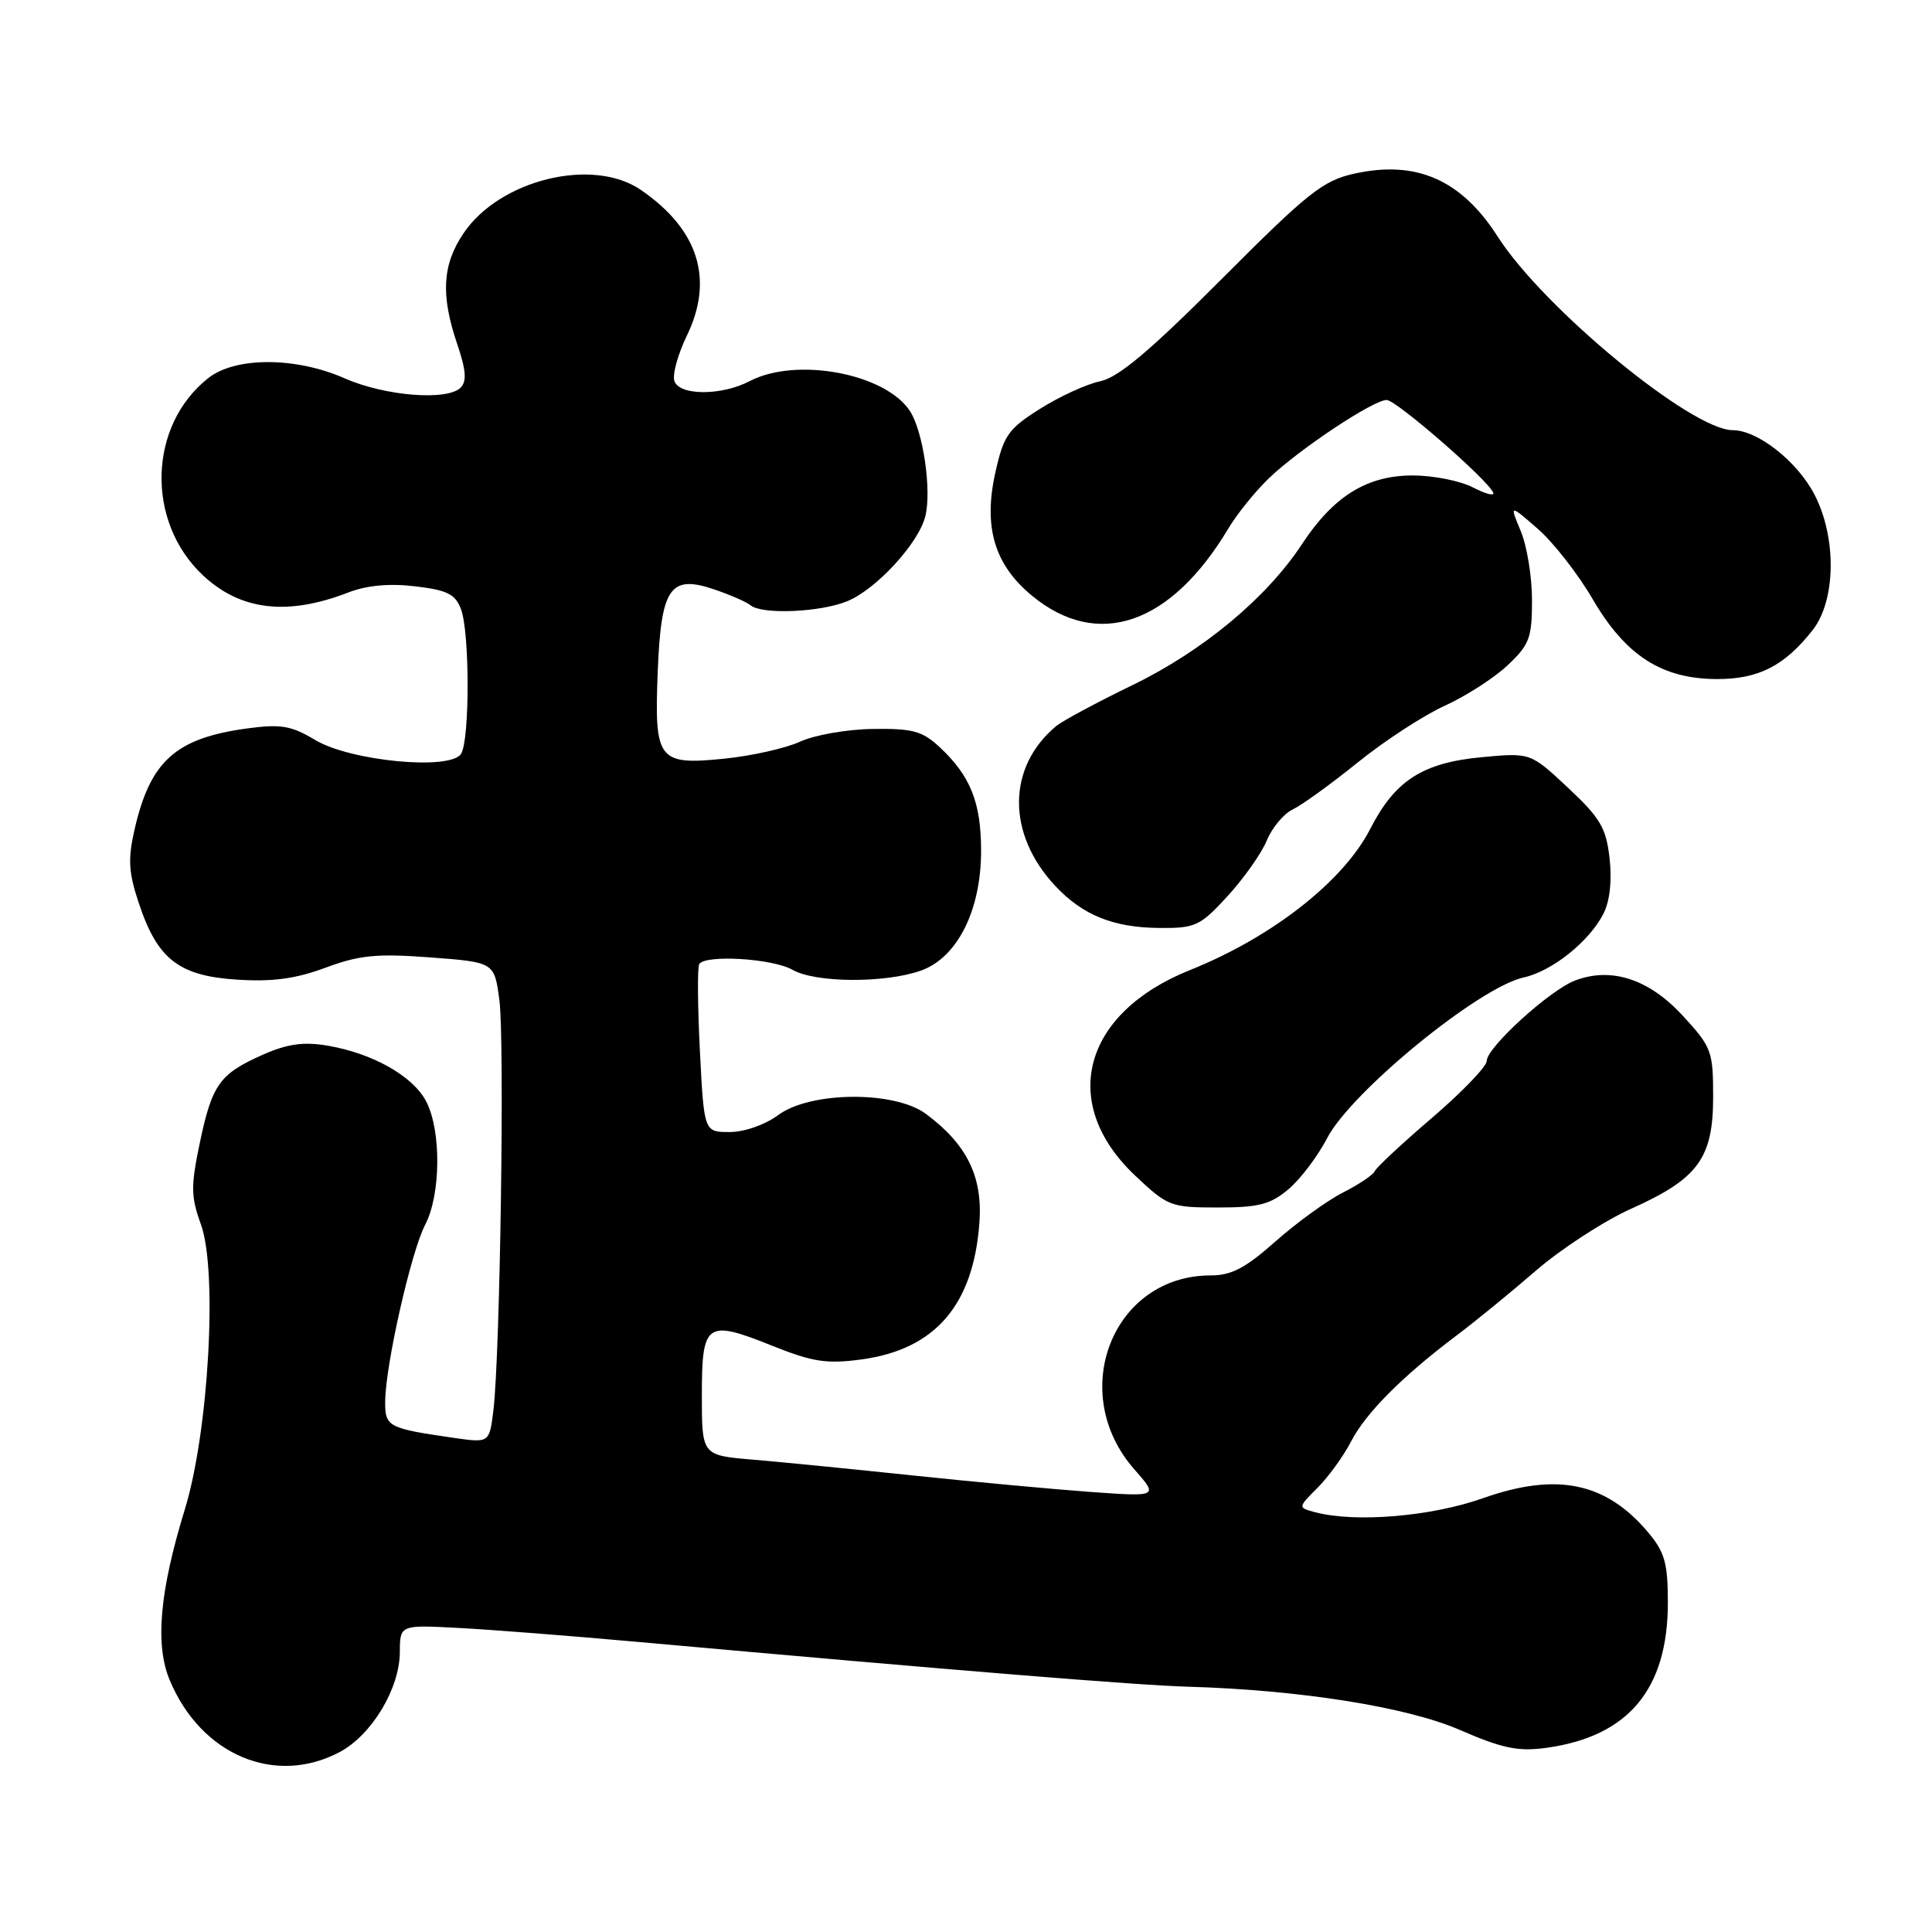 <?xml version="1.0" encoding="UTF-8" standalone="no"?>
<!DOCTYPE svg PUBLIC "-//W3C//DTD SVG 1.1//EN" "http://www.w3.org/Graphics/SVG/1.1/DTD/svg11.dtd" >
<svg xmlns="http://www.w3.org/2000/svg" xmlns:xlink="http://www.w3.org/1999/xlink" version="1.1" viewBox="0 0 256 256">
 <g >
 <path fill="currentColor"
d=" M 45.02 232.15 C 49.27 229.88 52.96 223.75 52.98 218.90 C 53.00 215.30 53.00 215.30 60.75 215.71 C 65.01 215.93 75.70 216.77 84.50 217.56 C 127.22 221.40 150.68 223.31 157.50 223.50 C 172.25 223.93 186.44 226.18 193.42 229.22 C 199.09 231.68 201.17 232.11 204.88 231.60 C 215.75 230.11 221.00 223.85 221.00 212.36 C 221.00 207.12 220.59 205.67 218.38 203.04 C 212.80 196.41 206.28 195.06 196.50 198.52 C 189.60 200.96 179.55 201.79 174.23 200.37 C 171.97 199.76 171.97 199.76 174.58 197.14 C 176.02 195.70 178.02 192.95 179.02 191.01 C 180.97 187.23 185.81 182.37 193.00 176.96 C 195.47 175.10 200.23 171.22 203.56 168.33 C 206.90 165.45 212.56 161.77 216.15 160.16 C 225.02 156.18 227.00 153.47 227.00 145.34 C 227.00 139.27 226.80 138.74 222.95 134.56 C 218.48 129.72 213.51 128.10 208.71 129.92 C 205.34 131.20 197.00 138.80 197.00 140.58 C 197.00 141.31 193.74 144.70 189.75 148.12 C 185.76 151.53 182.35 154.72 182.16 155.19 C 181.97 155.67 180.07 156.94 177.93 158.03 C 175.80 159.12 171.77 162.04 168.99 164.51 C 165.04 168.02 163.17 169.00 160.42 169.00 C 147.44 169.00 141.34 184.49 150.30 194.69 C 153.50 198.33 153.50 198.33 144.50 197.69 C 139.55 197.33 128.97 196.35 121.00 195.51 C 113.03 194.67 103.46 193.72 99.75 193.41 C 93.00 192.84 93.00 192.84 93.00 184.89 C 93.00 175.22 93.57 174.81 102.35 178.33 C 107.72 180.48 109.54 180.75 114.17 180.13 C 123.92 178.80 128.98 172.93 129.78 162.00 C 130.22 155.90 128.12 151.62 122.68 147.59 C 118.52 144.51 107.38 144.60 103.12 147.75 C 101.37 149.04 98.64 150.00 96.68 150.00 C 93.29 150.00 93.29 150.00 92.74 139.25 C 92.44 133.34 92.40 128.16 92.65 127.75 C 93.45 126.46 102.38 127.00 105.00 128.50 C 108.04 130.24 117.21 130.30 122.00 128.62 C 126.84 126.92 130.00 120.64 130.00 112.74 C 130.00 106.33 128.59 102.81 124.51 99.00 C 122.22 96.87 120.93 96.51 115.66 96.59 C 112.27 96.63 107.92 97.39 106.00 98.28 C 104.07 99.16 99.55 100.17 95.95 100.53 C 87.20 101.41 86.69 100.76 87.15 89.06 C 87.59 77.85 88.78 76.11 94.64 78.10 C 96.76 78.82 98.93 79.77 99.45 80.20 C 100.96 81.47 108.75 81.13 112.30 79.65 C 116.16 78.04 121.72 71.98 122.61 68.41 C 123.47 64.98 122.32 57.14 120.57 54.46 C 117.30 49.48 105.54 47.28 99.36 50.49 C 95.64 52.44 90.11 52.45 89.37 50.52 C 89.06 49.71 89.80 46.98 91.02 44.46 C 94.63 36.99 92.55 30.40 84.91 25.16 C 78.55 20.80 66.25 23.79 61.44 30.88 C 58.61 35.04 58.37 39.08 60.58 45.58 C 61.76 49.05 61.87 50.53 61.03 51.37 C 59.25 53.14 50.98 52.48 45.67 50.13 C 39.20 47.28 31.21 47.26 27.61 50.09 C 19.63 56.37 19.29 69.13 26.91 76.25 C 31.89 80.91 38.10 81.63 46.17 78.50 C 48.61 77.56 51.59 77.28 55.01 77.69 C 59.25 78.19 60.33 78.72 61.08 80.71 C 62.25 83.78 62.26 98.05 61.09 99.89 C 59.68 102.12 46.45 100.86 41.76 98.05 C 38.59 96.15 37.21 95.92 32.76 96.52 C 23.31 97.80 19.93 100.81 17.85 109.82 C 16.93 113.83 17.02 115.55 18.40 119.69 C 20.86 127.11 23.71 129.32 31.43 129.81 C 36.12 130.11 39.20 129.69 43.15 128.22 C 47.62 126.56 49.90 126.33 57.00 126.86 C 65.50 127.50 65.50 127.50 66.17 132.50 C 66.88 137.82 66.27 179.53 65.38 186.85 C 64.85 191.20 64.85 191.20 60.17 190.53 C 51.37 189.26 51.00 189.06 51.04 185.64 C 51.10 180.75 54.48 165.85 56.33 162.30 C 58.42 158.30 58.49 149.85 56.48 145.96 C 54.73 142.58 49.36 139.55 43.32 138.54 C 40.20 138.02 38.03 138.33 34.82 139.76 C 29.09 142.30 28.10 143.69 26.47 151.46 C 25.27 157.20 25.29 158.56 26.63 162.26 C 28.85 168.41 27.65 189.75 24.49 200.00 C 21.15 210.87 20.52 217.93 22.49 222.63 C 26.63 232.55 36.46 236.70 45.02 232.15 Z  M 170.73 157.58 C 172.31 156.24 174.61 153.21 175.84 150.83 C 179.02 144.69 195.97 130.82 201.89 129.52 C 205.64 128.70 210.53 124.80 212.44 121.12 C 213.31 119.43 213.61 116.76 213.28 113.75 C 212.82 109.69 212.05 108.39 207.77 104.38 C 202.80 99.73 202.80 99.73 196.35 100.33 C 188.50 101.07 184.85 103.41 181.56 109.84 C 178.02 116.77 168.54 124.19 157.70 128.53 C 143.46 134.23 140.25 146.16 150.39 155.75 C 154.73 159.85 155.11 160.00 161.37 160.00 C 166.77 160.00 168.33 159.60 170.73 157.58 Z  M 162.65 118.75 C 164.80 116.41 167.14 113.10 167.85 111.38 C 168.56 109.66 170.12 107.80 171.32 107.24 C 172.52 106.67 176.39 103.87 179.93 101.01 C 183.47 98.15 188.65 94.78 191.43 93.52 C 194.22 92.25 197.96 89.85 199.75 88.17 C 202.66 85.43 203.00 84.54 203.00 79.52 C 203.00 76.45 202.33 72.33 201.51 70.38 C 200.02 66.81 200.02 66.81 203.76 70.07 C 205.82 71.86 209.10 76.06 211.05 79.41 C 215.42 86.89 220.21 89.96 227.50 89.98 C 233.02 89.99 236.46 88.23 240.18 83.50 C 243.28 79.56 243.39 71.20 240.41 65.50 C 238.12 61.11 232.89 57.00 229.59 57.00 C 224.15 57.00 204.50 40.82 198.44 31.33 C 193.61 23.79 187.63 21.18 179.40 23.02 C 175.29 23.94 173.25 25.56 161.90 36.95 C 152.38 46.49 148.21 50.01 145.78 50.52 C 143.98 50.89 140.39 52.54 137.81 54.17 C 133.59 56.83 132.99 57.69 131.90 62.57 C 130.27 69.82 131.76 74.83 136.75 78.94 C 145.46 86.12 155.14 82.80 162.78 70.00 C 163.93 68.08 166.36 65.07 168.18 63.33 C 172.21 59.48 181.97 53.00 183.74 53.00 C 185.00 53.00 197.16 63.58 197.86 65.28 C 198.06 65.77 196.84 65.45 195.16 64.58 C 193.48 63.71 189.89 63.00 187.20 63.00 C 181.12 63.00 176.69 65.75 172.50 72.13 C 167.83 79.24 159.33 86.30 150.00 90.81 C 145.32 93.08 140.80 95.51 139.95 96.21 C 133.43 101.64 133.38 110.49 139.81 117.37 C 143.46 121.27 147.52 122.91 153.62 122.96 C 158.39 123.00 159.02 122.71 162.65 118.75 Z "/>
</g>
</svg>